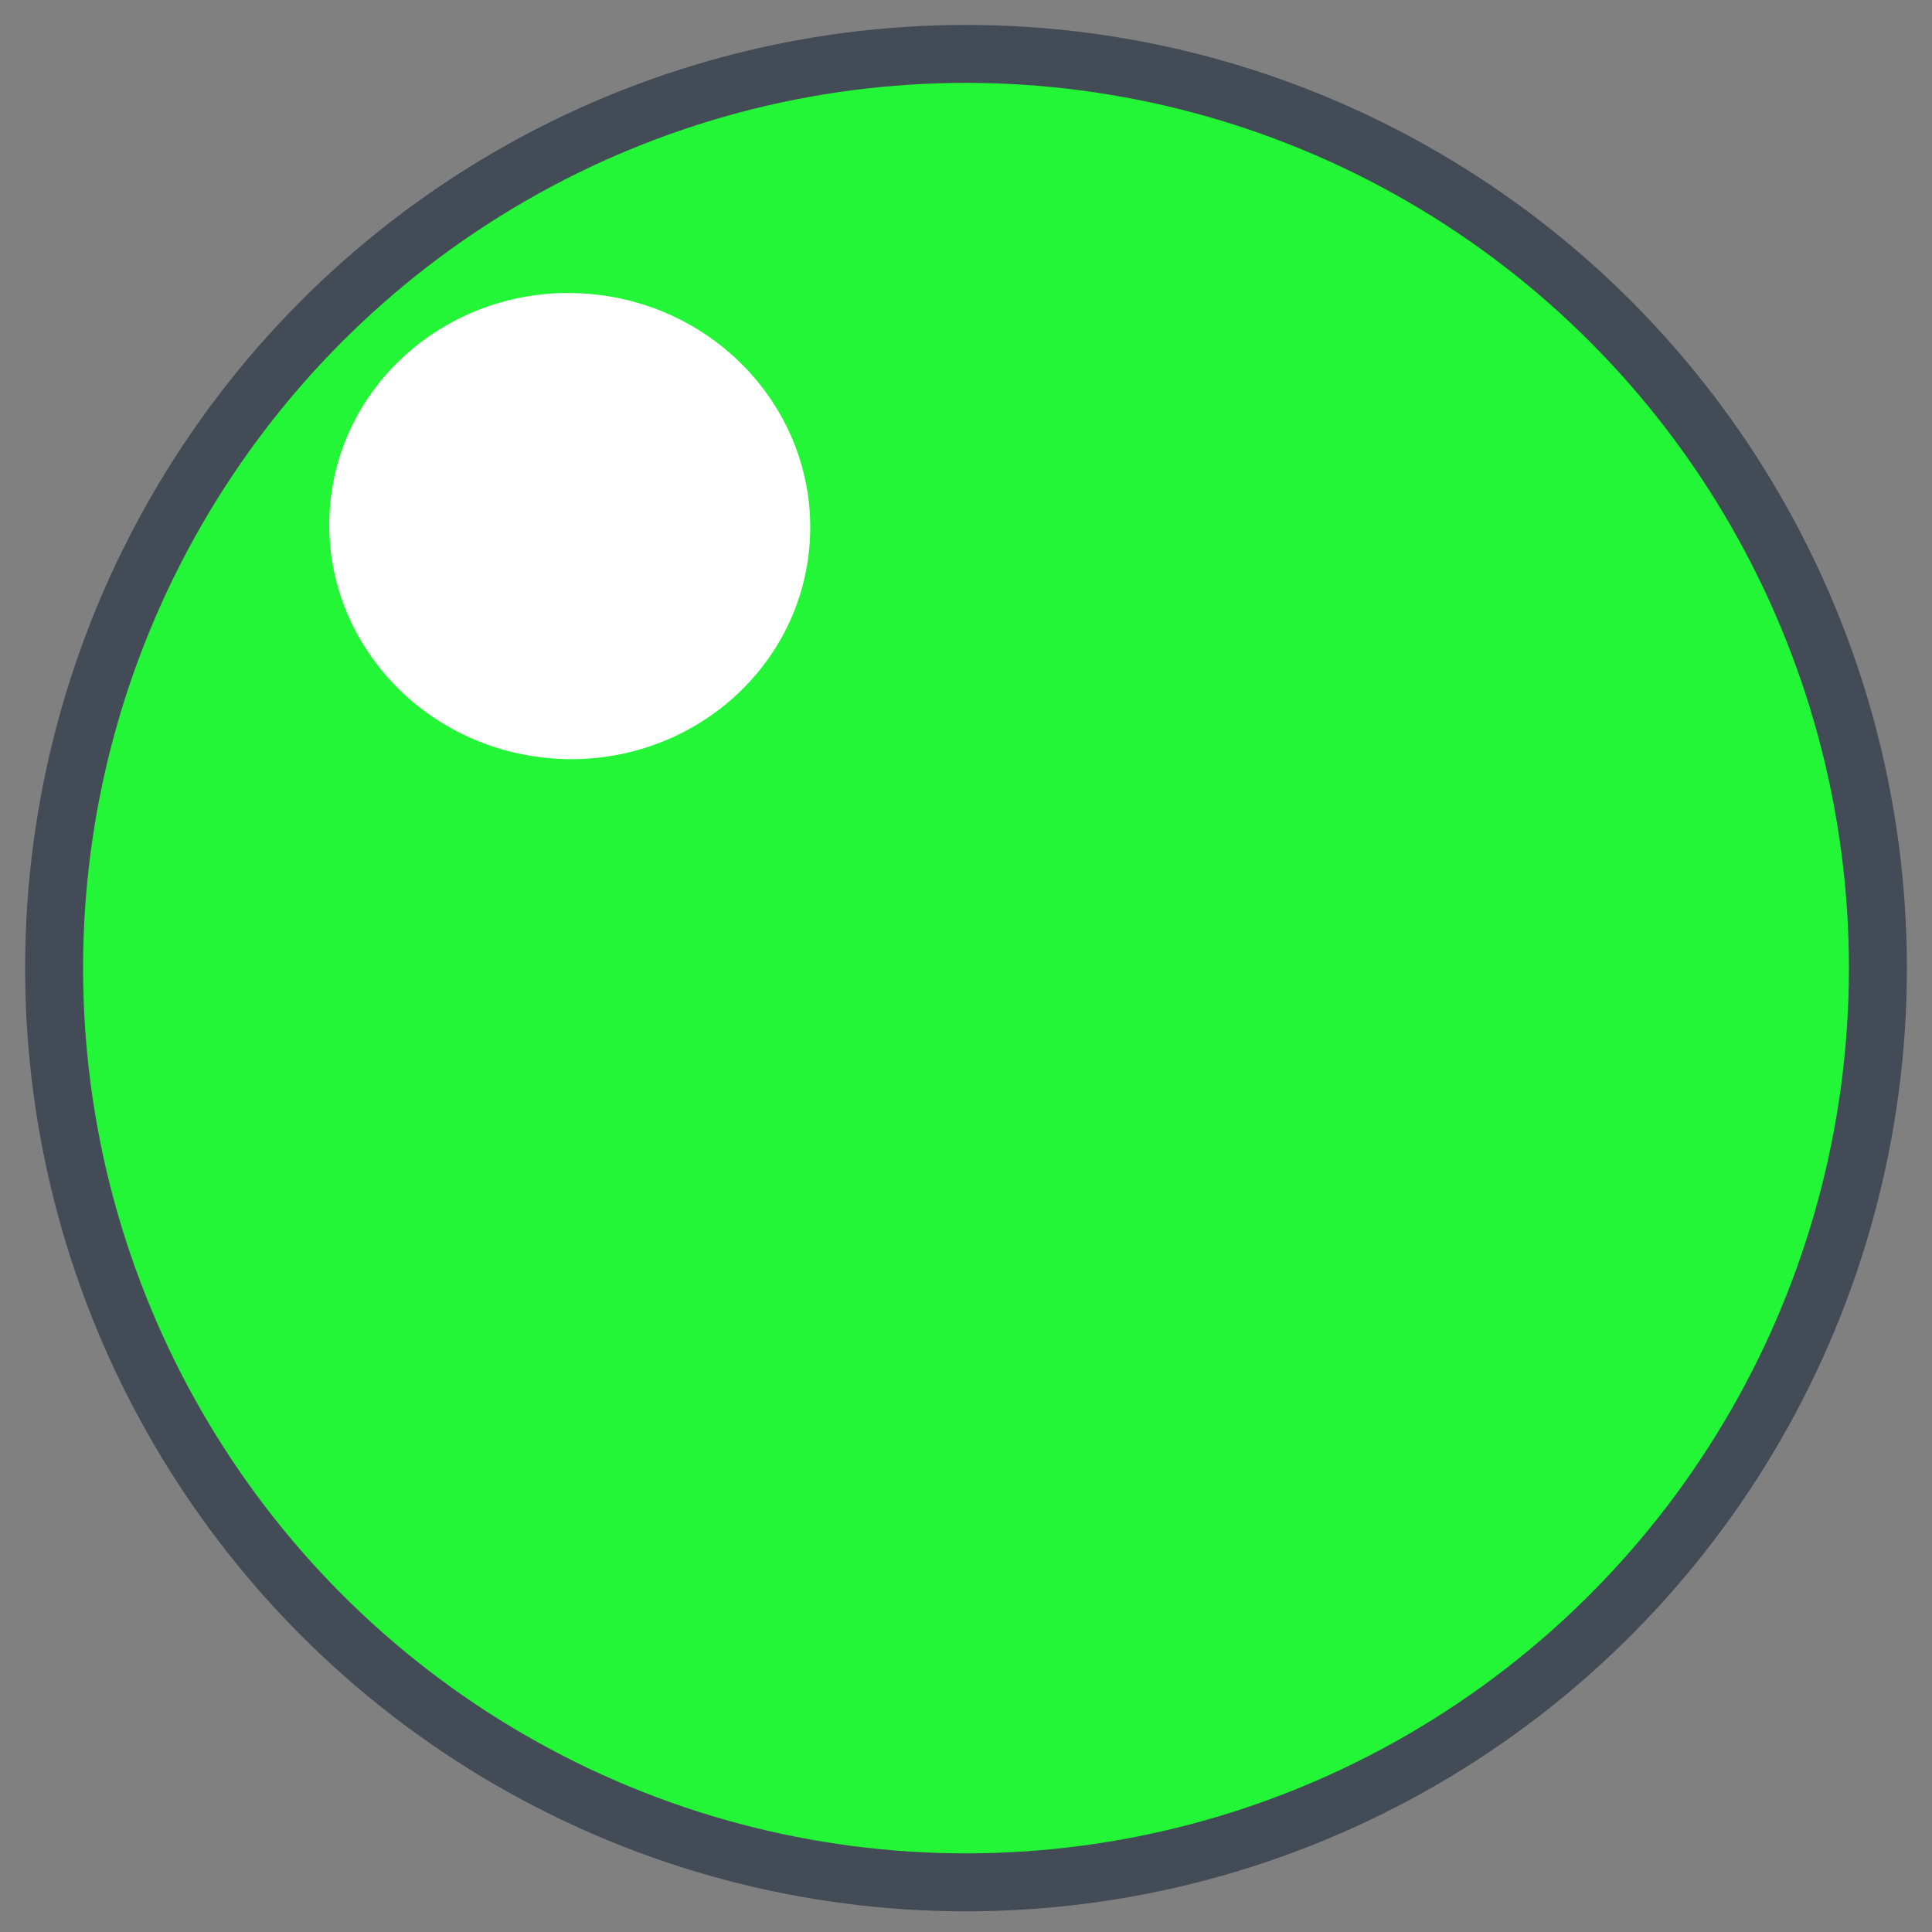 <svg width="10" height="10" xmlns="http://www.w3.org/2000/svg">
 <rect width="100%" height="100%" fill="#808080" stroke="none"/>
 <!-- Created with Method Draw - http://github.com/duopixel/Method-Draw/ -->
 <g>
  <title>background</title>
  <rect fill="none" id="canvas_background" height="12" width="12" y="-1" x="-1"/>
  <g display="none" overflow="visible" y="0" x="0" height="100%" width="100%" id="canvasGrid">
   <rect fill="url(#gridpattern)" stroke-width="0" y="0" x="0" height="100%" width="100%"/>
  </g>
 </g>
 <g>
  <title>Layer 1</title>
  <ellipse stroke="#424b56" ry="4.732" rx="4.72" id="svg_2" cy="5.011" cx="5" stroke-width="0.3" fill="#23f537"/>
  <ellipse stroke="#149e0b" transform="rotate(5.114 2.949,2.723) " ry="1.206" rx="1.245" id="svg_3" cy="2.723" cx="2.949" stroke-width="0" fill="#ffffff"/>
 </g>
</svg>